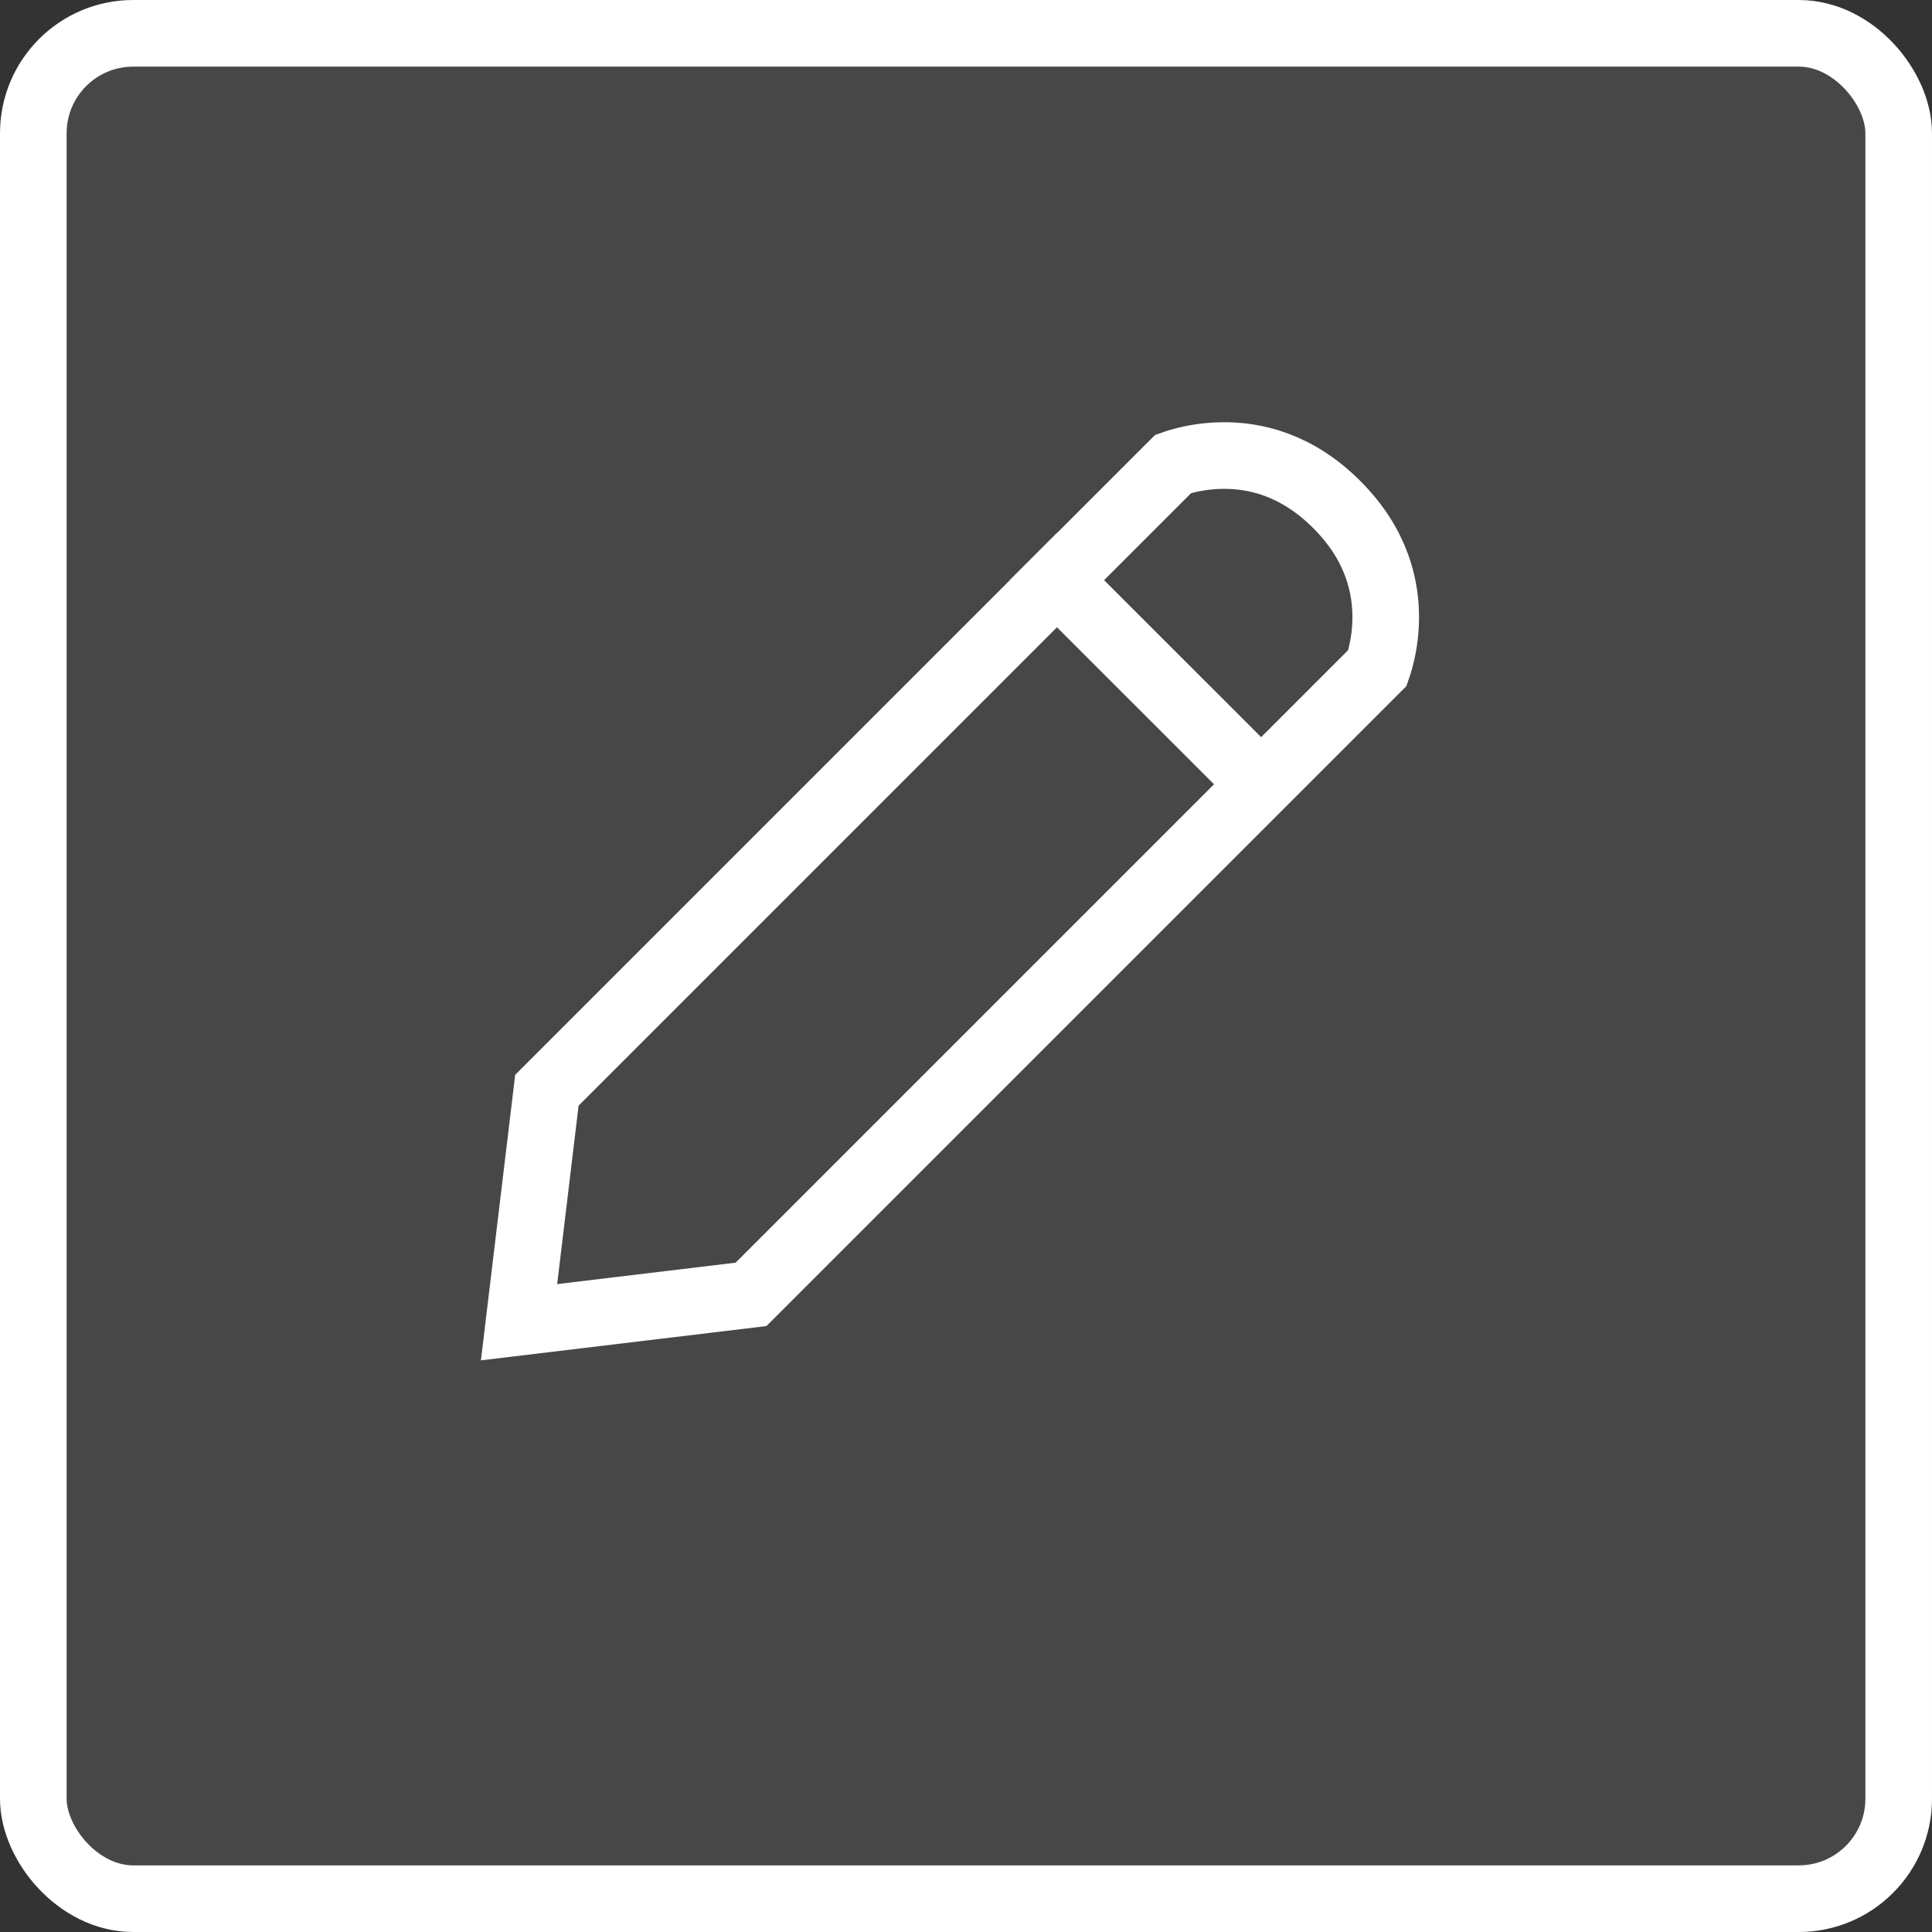 <svg width="29" height="29" viewBox="0 0 29 29" fill="none" xmlns="http://www.w3.org/2000/svg">
<rect x="0" y="0" width="29" height="29" fill="#333333" stroke="none"/>
<rect x="0.5" y="0.5" width="28" height="28" rx="1.5" fill="white" fill-opacity="0.1" stroke="white"/>
<path d="M8.209 16.365L17.612 6.962C17.645 6.95 17.69 6.936 17.744 6.922C17.889 6.882 18.098 6.841 18.344 6.838C18.825 6.831 19.458 6.966 20.065 7.573C20.672 8.18 20.806 8.813 20.8 9.294C20.797 9.54 20.756 9.748 20.716 9.894C20.702 9.948 20.688 9.992 20.676 10.026L11.273 19.429L7.791 19.847L8.209 16.365Z" stroke="white" stroke-linecap="round"/>
<path d="M15.511 8.354L19.103 11.945" stroke="white"/>
</svg>
